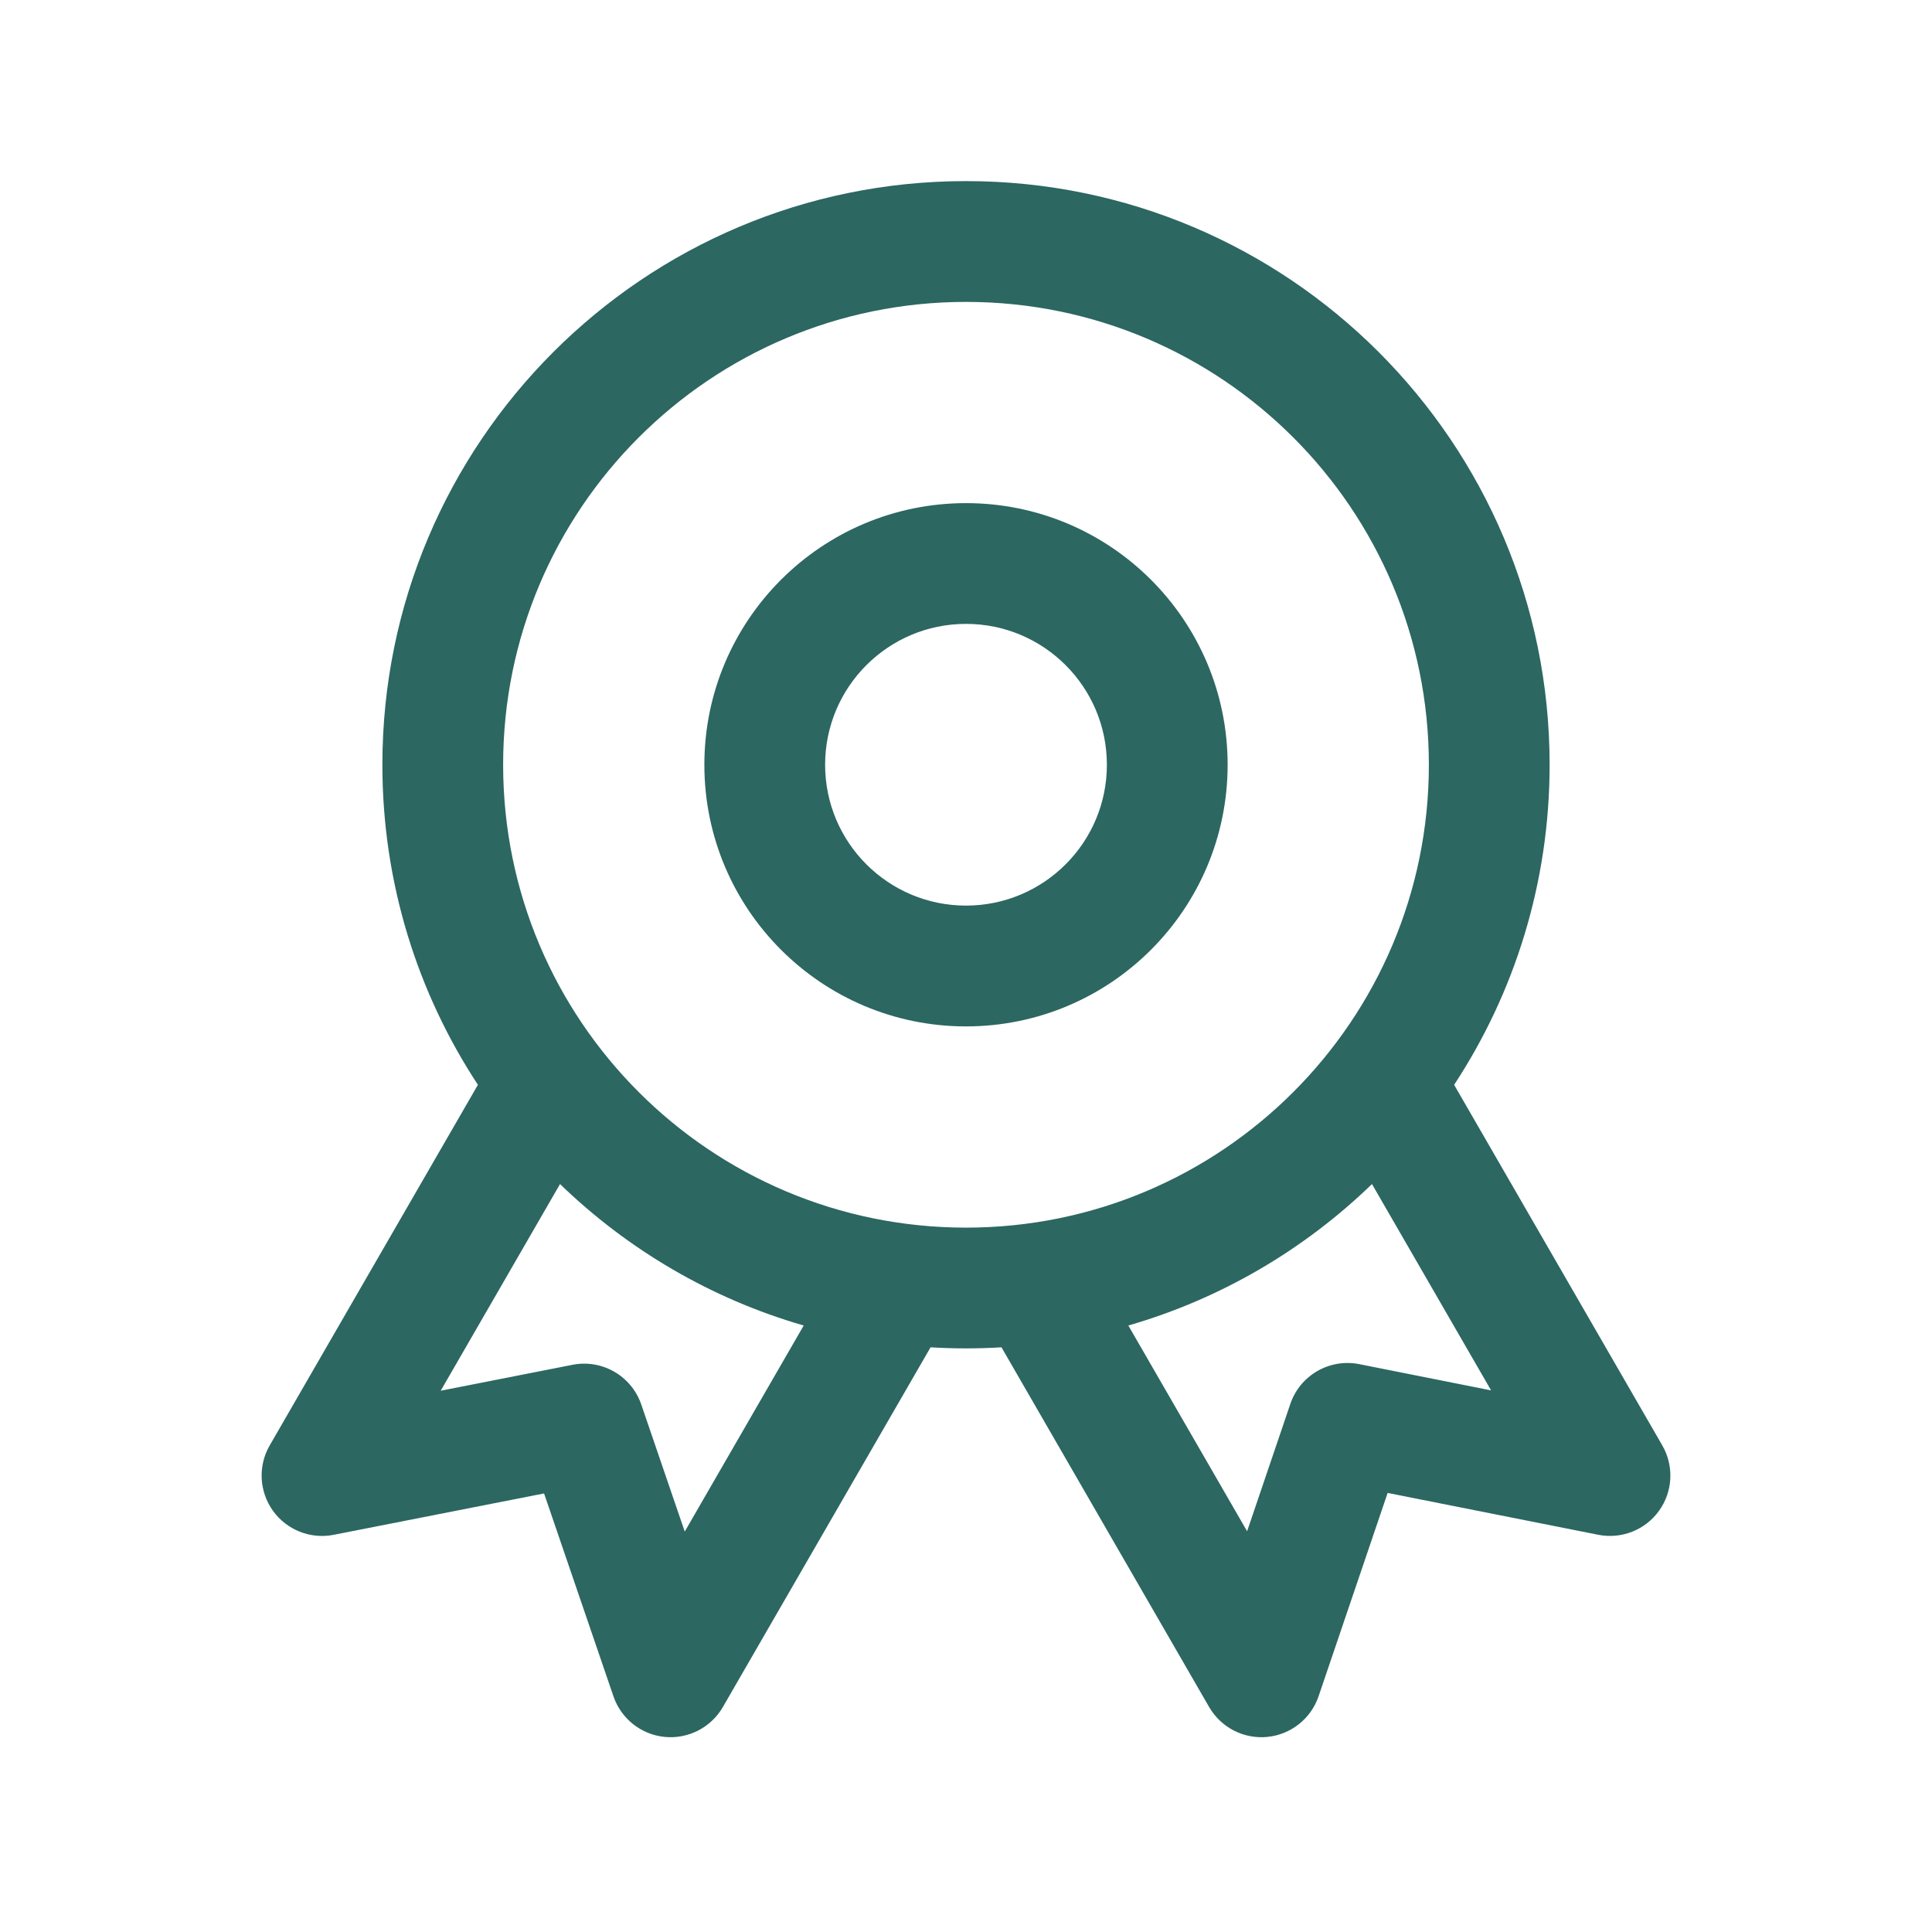 <svg width="38" height="38" viewBox="0 0 38 38" fill="none" xmlns="http://www.w3.org/2000/svg">
<path fill-rule="evenodd" clip-rule="evenodd" d="M19 9.896C16.158 9.896 13.854 12.2 13.854 15.042C13.854 17.884 16.158 20.188 19 20.188C21.842 20.188 24.146 17.884 24.146 15.042C24.146 12.2 21.842 9.896 19 9.896ZM16.229 15.042C16.229 13.511 17.47 12.271 19 12.271C20.53 12.271 21.771 13.511 21.771 15.042C21.771 16.572 20.53 17.812 19 17.812C17.47 17.812 16.229 16.572 16.229 15.042Z" fill="#2C6762"/>
<path fill-rule="evenodd" clip-rule="evenodd" d="M19 3.562C12.66 3.562 7.521 8.702 7.521 15.042C7.521 17.366 8.212 19.529 9.4 21.337L5.305 28.429C5.072 28.832 5.097 29.334 5.367 29.713C5.638 30.092 6.106 30.278 6.563 30.188L10.701 29.374L12.066 33.365C12.217 33.806 12.611 34.118 13.075 34.163C13.538 34.208 13.985 33.978 14.218 33.575L18.303 26.5C18.533 26.514 18.766 26.521 19 26.521C19.234 26.521 19.467 26.514 19.698 26.5L23.782 33.575C24.015 33.978 24.463 34.209 24.927 34.163C25.391 34.117 25.785 33.804 25.935 33.363L27.293 29.364L31.435 30.187C31.892 30.278 32.361 30.093 32.632 29.714C32.904 29.335 32.928 28.833 32.695 28.429L28.601 21.337C29.788 19.529 30.479 17.366 30.479 15.042C30.479 8.702 25.34 3.562 19 3.562ZM9.896 15.042C9.896 10.014 13.972 5.938 19 5.938C24.028 5.938 28.104 10.014 28.104 15.042C28.104 20.07 24.028 24.146 19 24.146C13.972 24.146 9.896 20.07 9.896 15.042ZM15.808 26.071C13.982 25.544 12.344 24.575 11.015 23.289L8.668 27.354L11.26 26.844C11.843 26.729 12.421 27.063 12.613 27.625L13.468 30.124L15.808 26.071ZM24.529 30.118L22.193 26.071C24.018 25.544 25.657 24.575 26.985 23.289L29.328 27.347L26.735 26.831C26.151 26.715 25.57 27.05 25.379 27.614L24.529 30.118Z" fill="#2C6762"/>
</svg>
